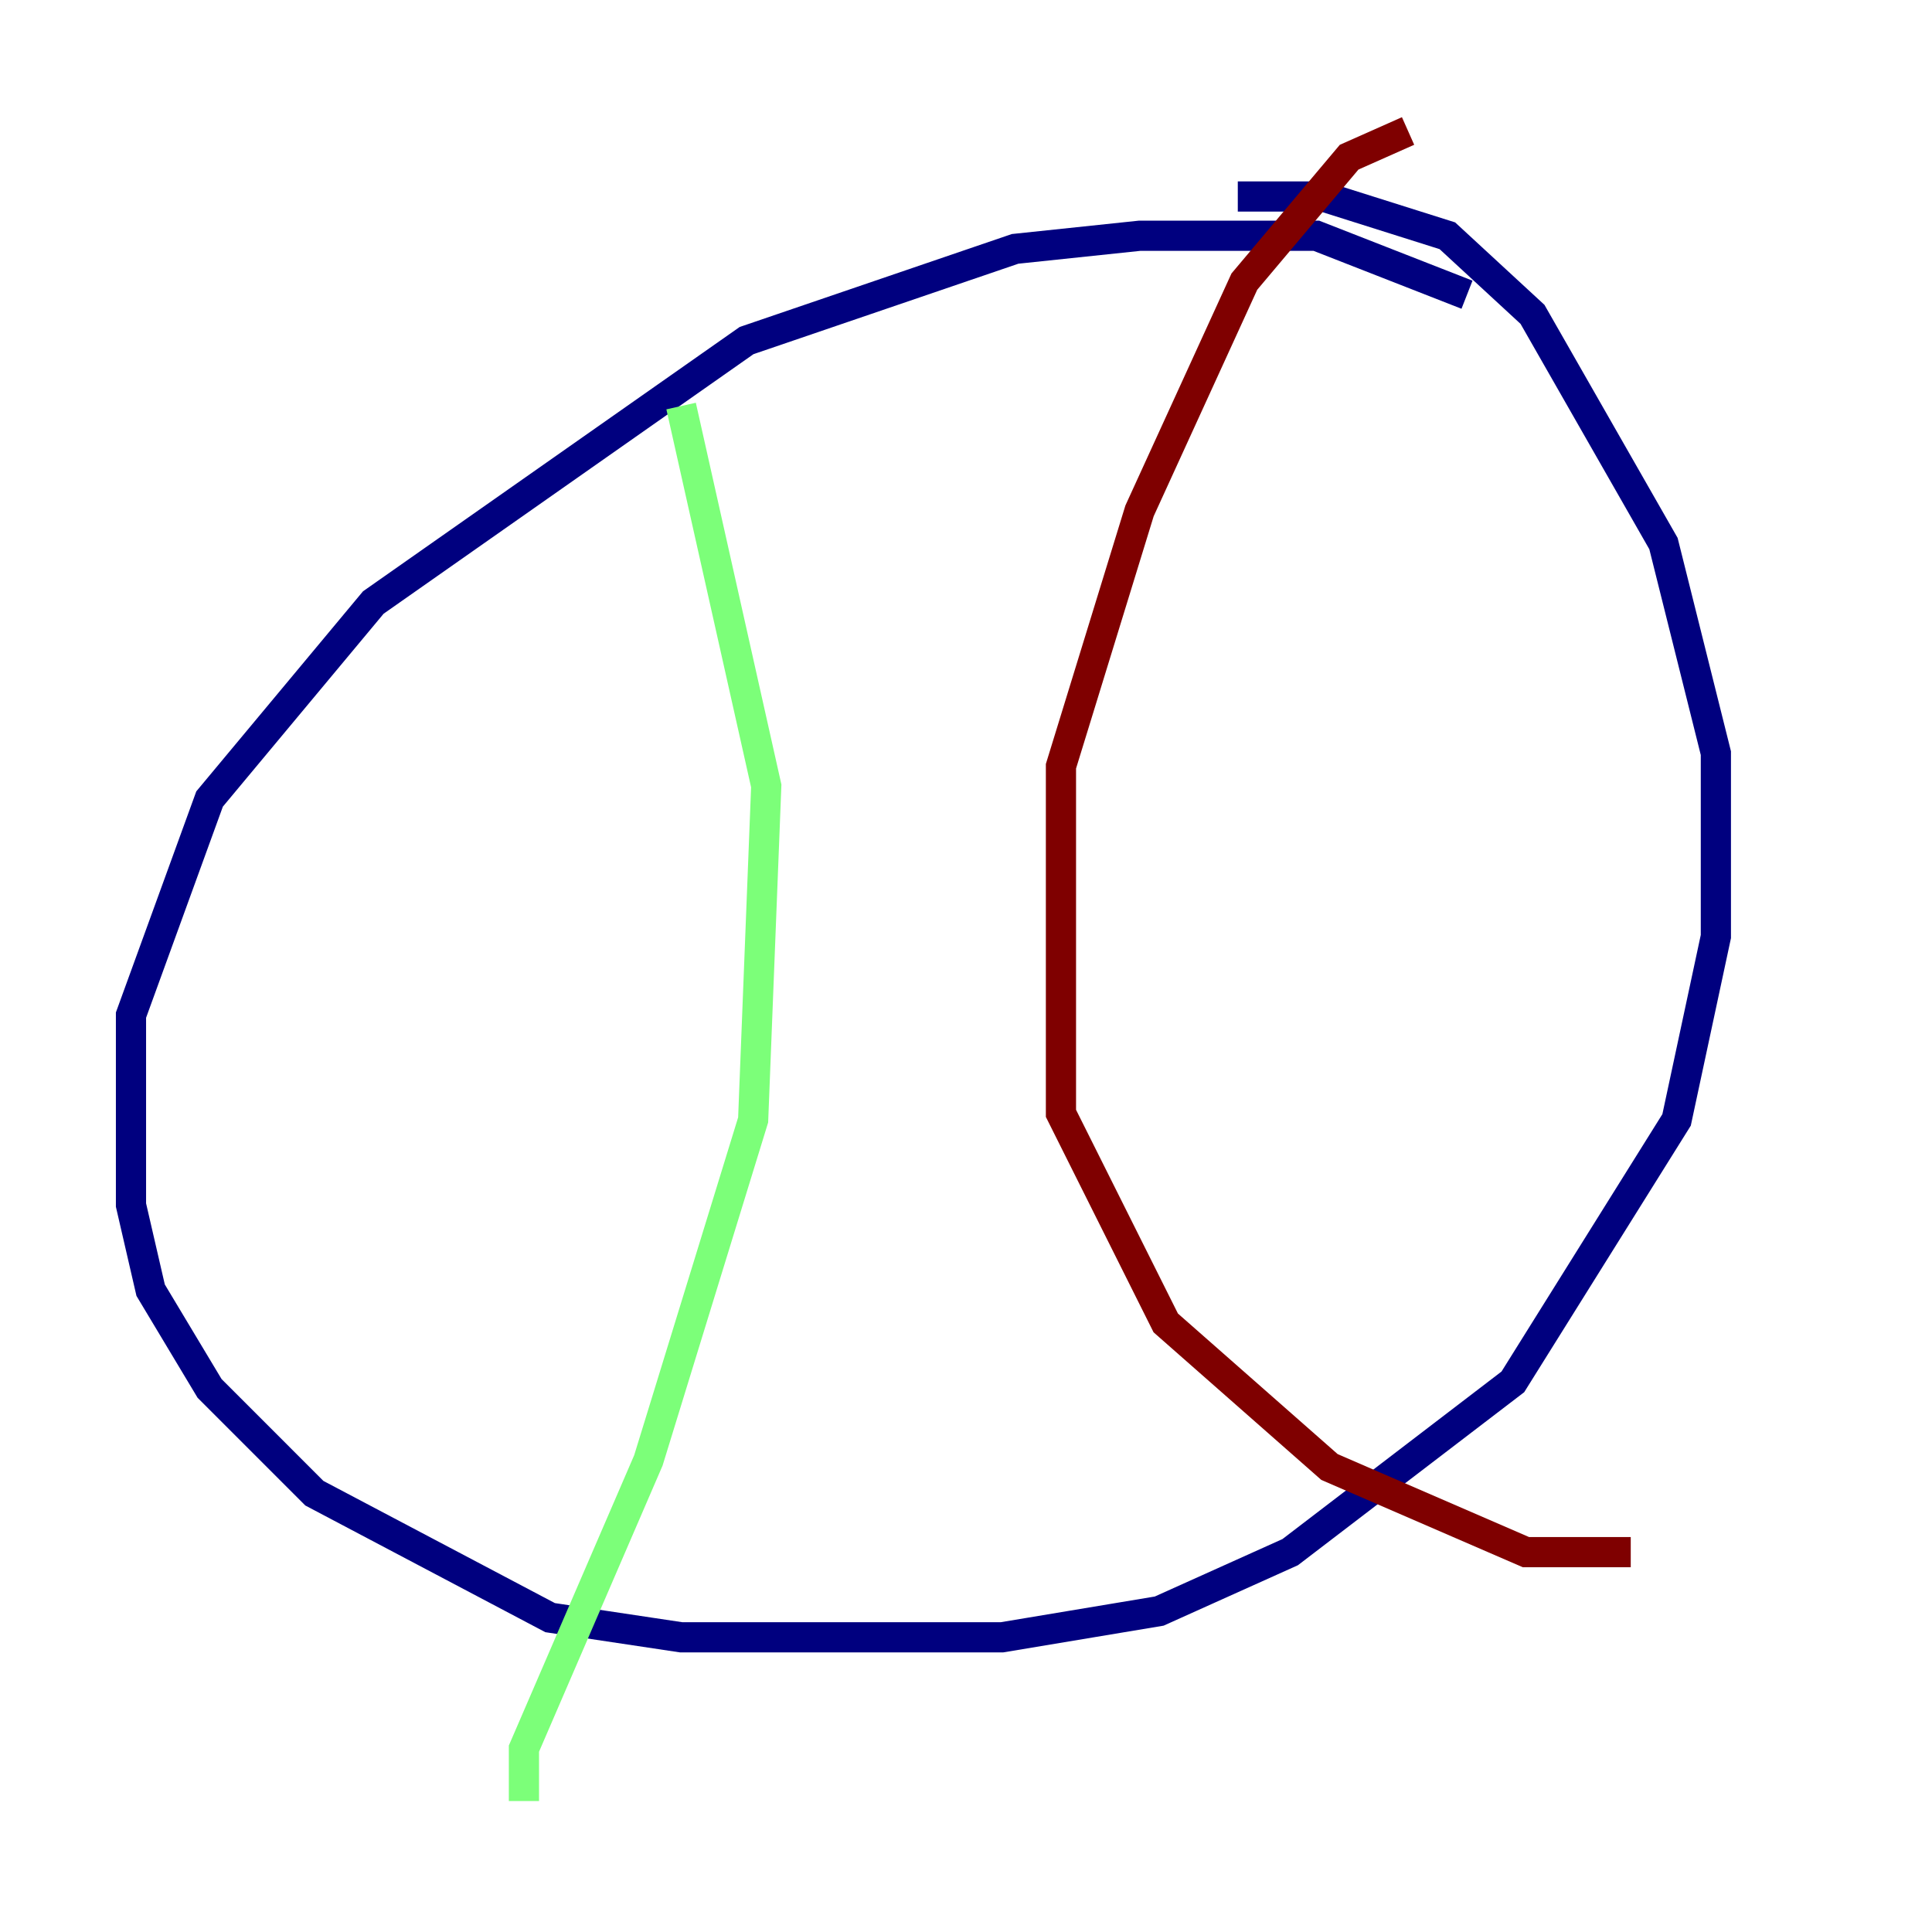 <?xml version="1.0" encoding="utf-8" ?>
<svg baseProfile="tiny" height="128" version="1.2" viewBox="0,0,128,128" width="128" xmlns="http://www.w3.org/2000/svg" xmlns:ev="http://www.w3.org/2001/xml-events" xmlns:xlink="http://www.w3.org/1999/xlink"><defs /><polyline fill="none" points="97.193,19.525 87.214,15.62 75.498,15.62 67.254,16.488 49.464,22.563 24.732,39.919 13.885,52.936 8.678,67.254 8.678,79.837 9.98,85.478 13.885,91.986 20.827,98.929 36.447,107.173 45.125,108.475 66.386,108.475 76.8,106.739 85.478,102.834 100.231,91.552 111.078,74.197 113.681,62.047 113.681,49.898 110.21,36.014 101.532,20.827 95.891,15.62 87.647,13.017 82.007,13.017" stroke="#00007f" stroke-width="2" /><polyline fill="none" points="45.125,26.902 50.766,52.068 49.898,74.197 42.956,96.759 34.712,115.851 34.712,119.322" stroke="#7cff79" stroke-width="2" /><polyline fill="none" points="93.288,8.678 89.383,10.414 82.441,18.658 75.498,33.844 70.291,50.766 70.291,73.763 77.234,87.647 88.081,97.193 101.098,102.834 108.041,102.834" stroke="#7f0000" stroke-width="2" /></svg>